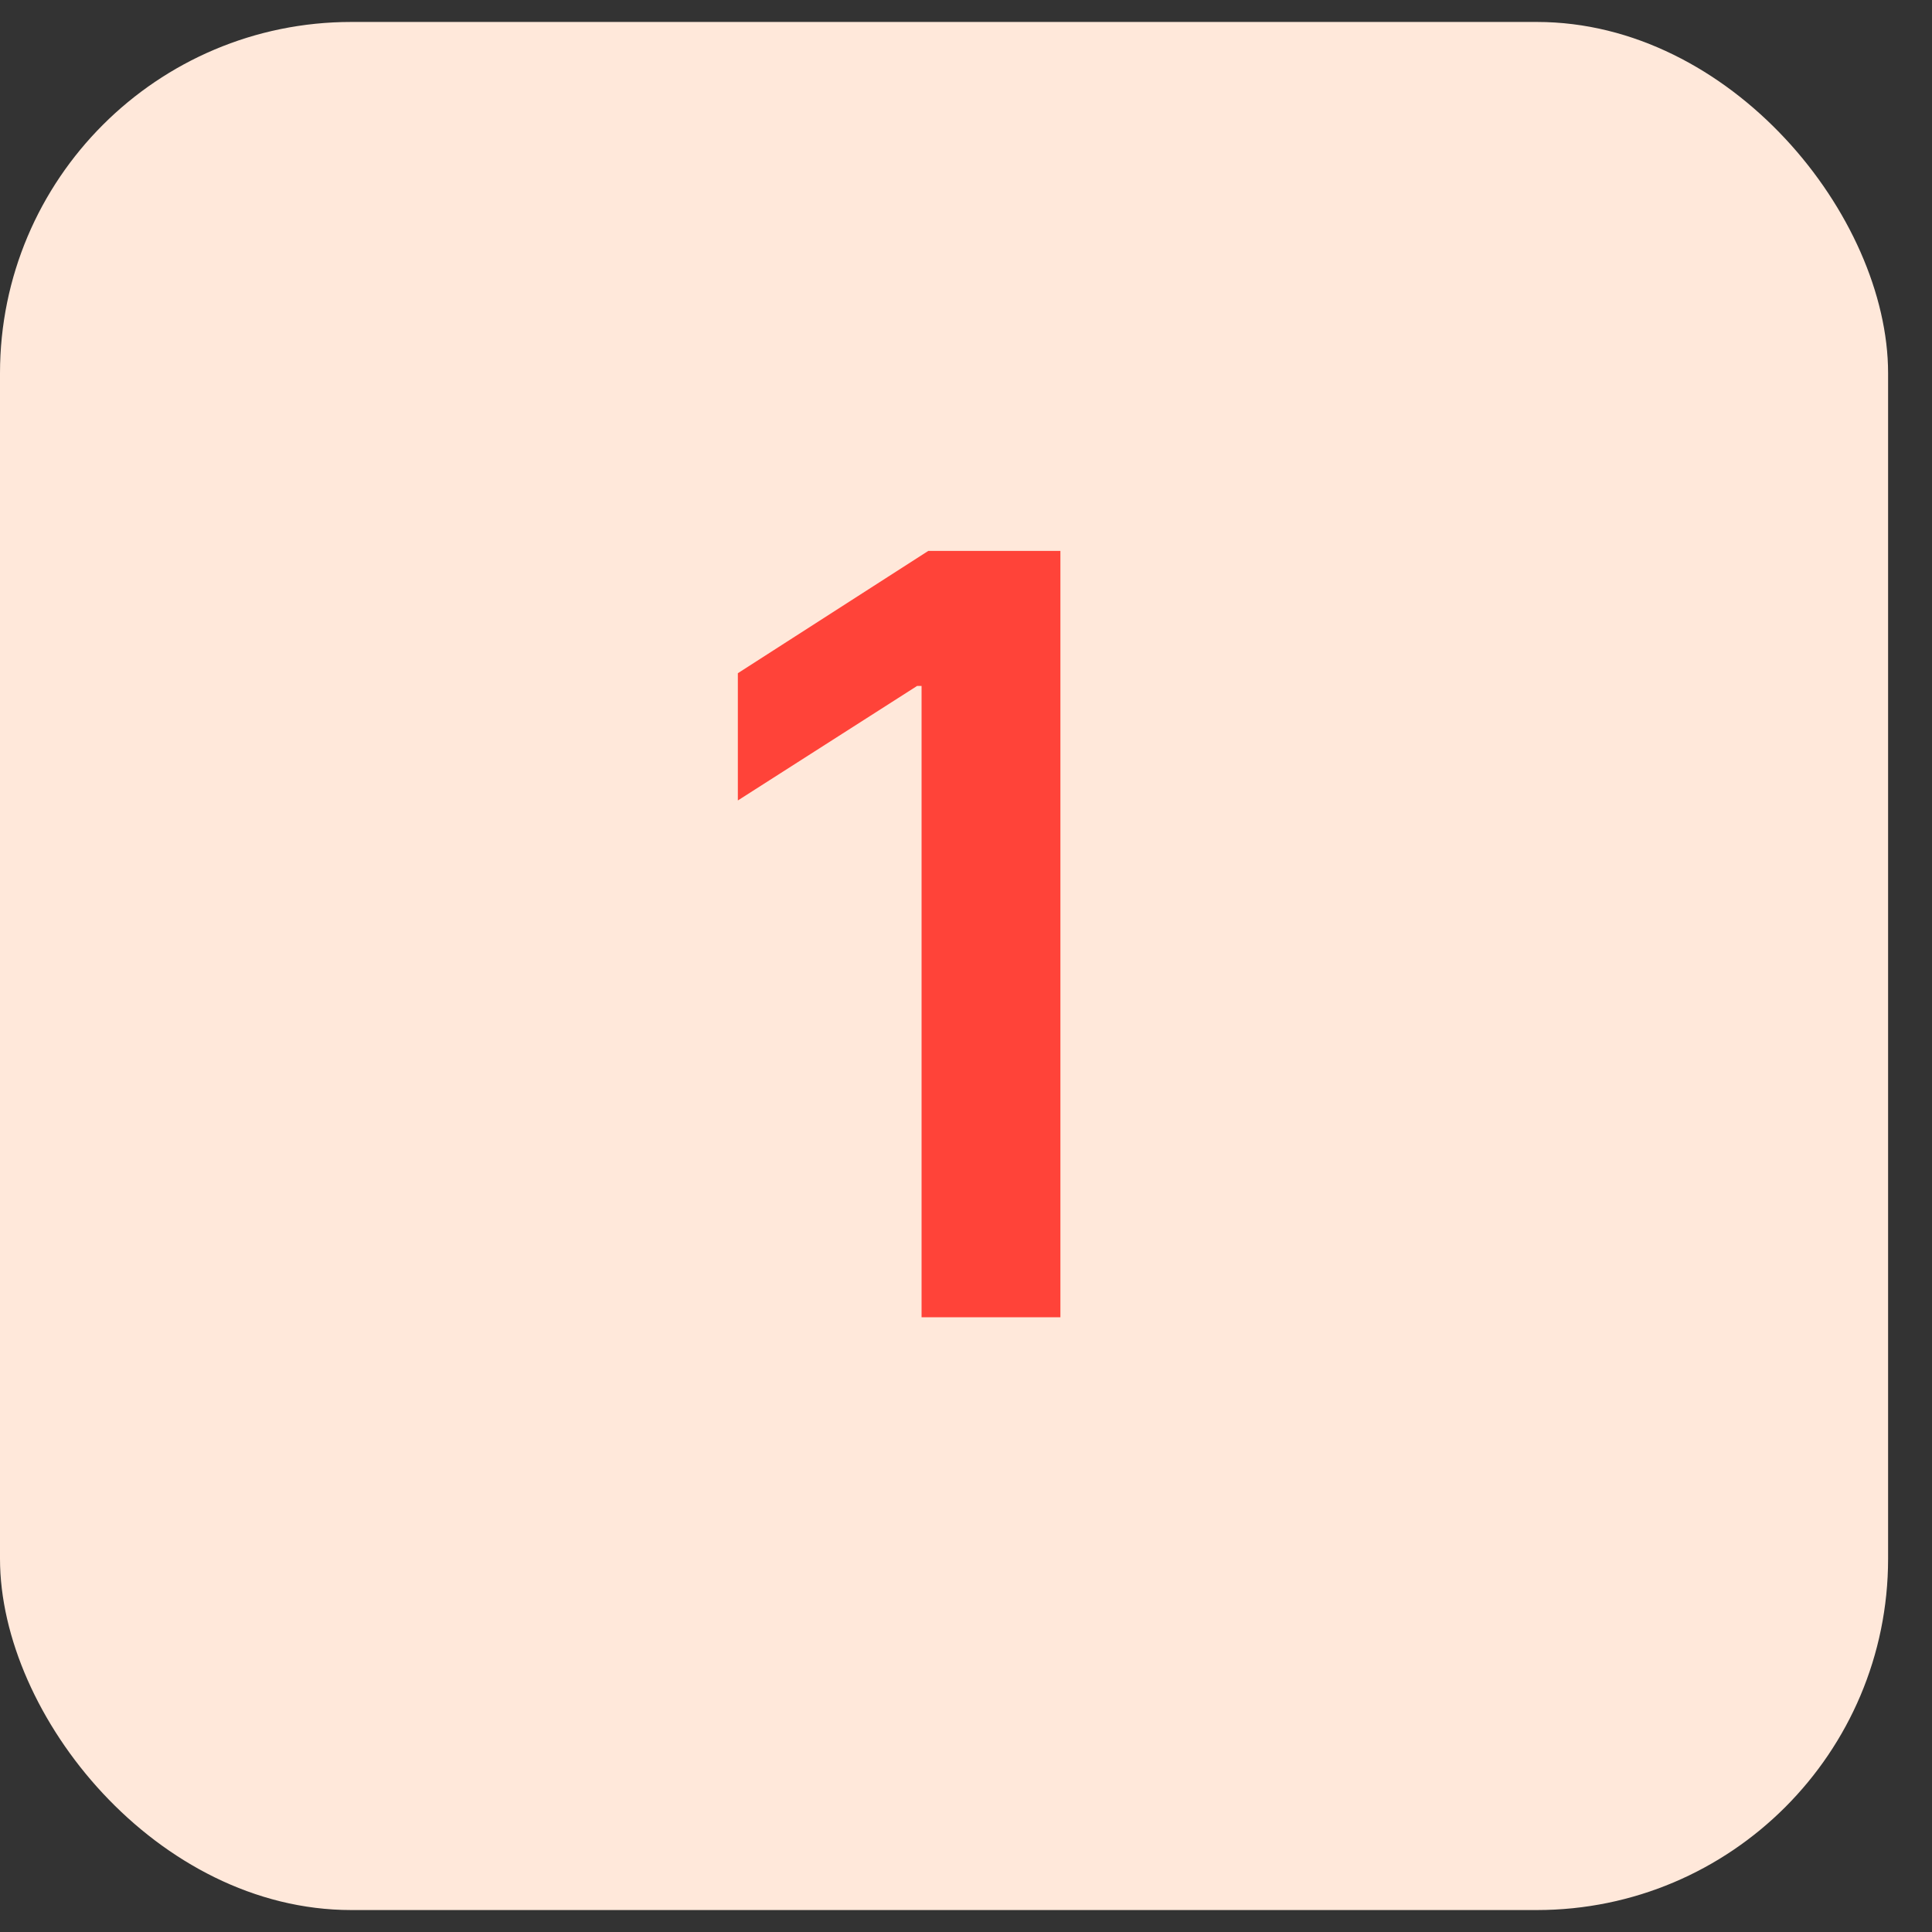 <svg width="22" height="22" viewBox="0 0 22 22" fill="none" xmlns="http://www.w3.org/2000/svg">
<rect x="0" y="0" width="22" height="22" fill="#333333" stroke="none"/>
<rect y="0.25" width="21.5" height="21.5" rx="4" fill="#FFE8DA"/>
<path d="M12.075 6.273V15H10.494V7.811H10.443L8.402 9.115V7.666L10.571 6.273H12.075Z" fill="#FF4339"/>
</svg>
